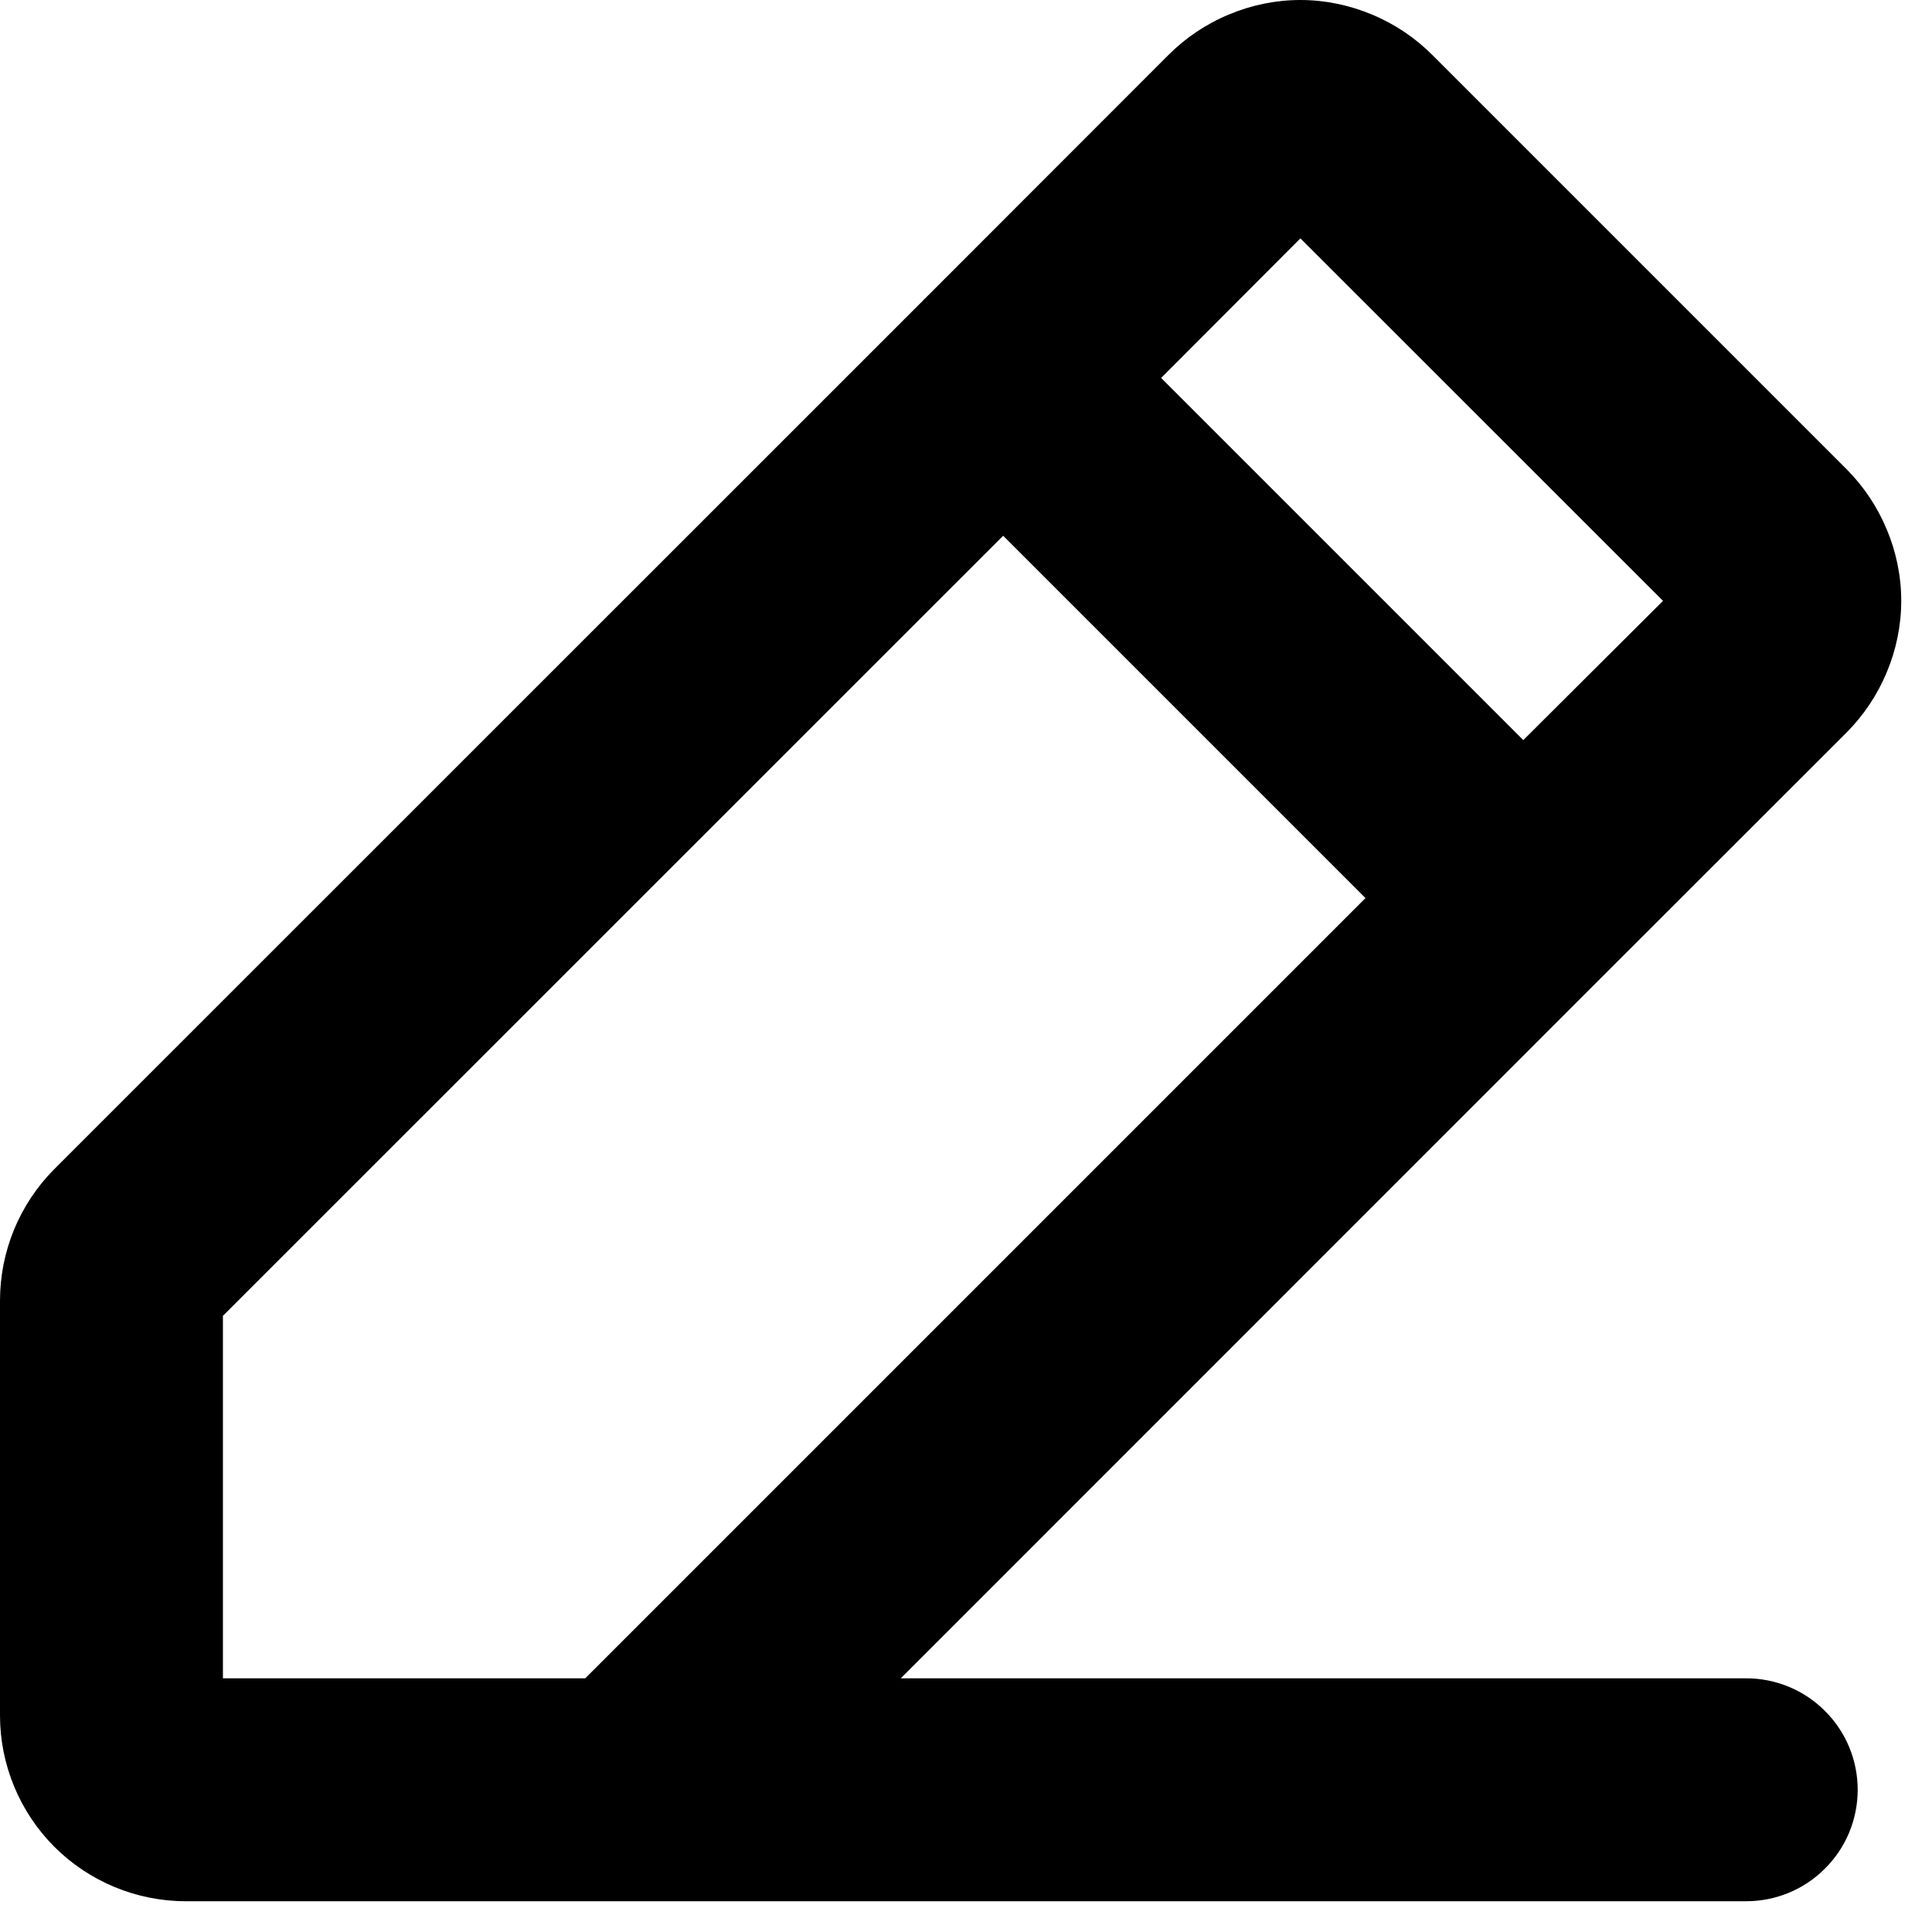 <svg width="13" height="13" viewBox="0 0 13 13" fill="none" xmlns="http://www.w3.org/2000/svg">
<path d="M8.75 0C8.584 0 8.42 0.034 8.268 0.098C8.114 0.162 7.975 0.256 7.859 0.373L6.223 2.01L6.219 2.012L6.217 2.016L0.363 7.869C0.248 7.985 0.156 8.124 0.094 8.275C0.032 8.427 -0 8.588 5.8075e-06 8.752V11.543C5.8075e-06 11.874 0.132 12.192 0.365 12.426C0.6 12.661 0.919 12.793 1.25 12.793H4.25H11.75C11.949 12.793 12.14 12.714 12.28 12.573C12.421 12.433 12.5 12.242 12.5 12.043C12.5 11.844 12.421 11.653 12.28 11.513C12.14 11.372 11.949 11.293 11.75 11.293H6.061L10.777 6.576L10.783 6.57L12.42 4.934L12.424 4.93C12.54 4.814 12.632 4.676 12.695 4.525C12.759 4.373 12.793 4.209 12.793 4.043C12.793 3.877 12.759 3.713 12.695 3.561C12.632 3.41 12.54 3.272 12.424 3.156L12.42 3.152L9.641 0.373C9.525 0.256 9.386 0.162 9.232 0.098C9.079 0.034 8.916 -9.99998e-08 8.75 0ZM8.75 1.604L11.19 4.043L10.25 4.98L7.813 2.543L8.75 1.604ZM6.75 3.605L9.188 6.043L3.938 11.293H1.5V8.854L6.75 3.605Z" fill="currentColor"/>
</svg>

